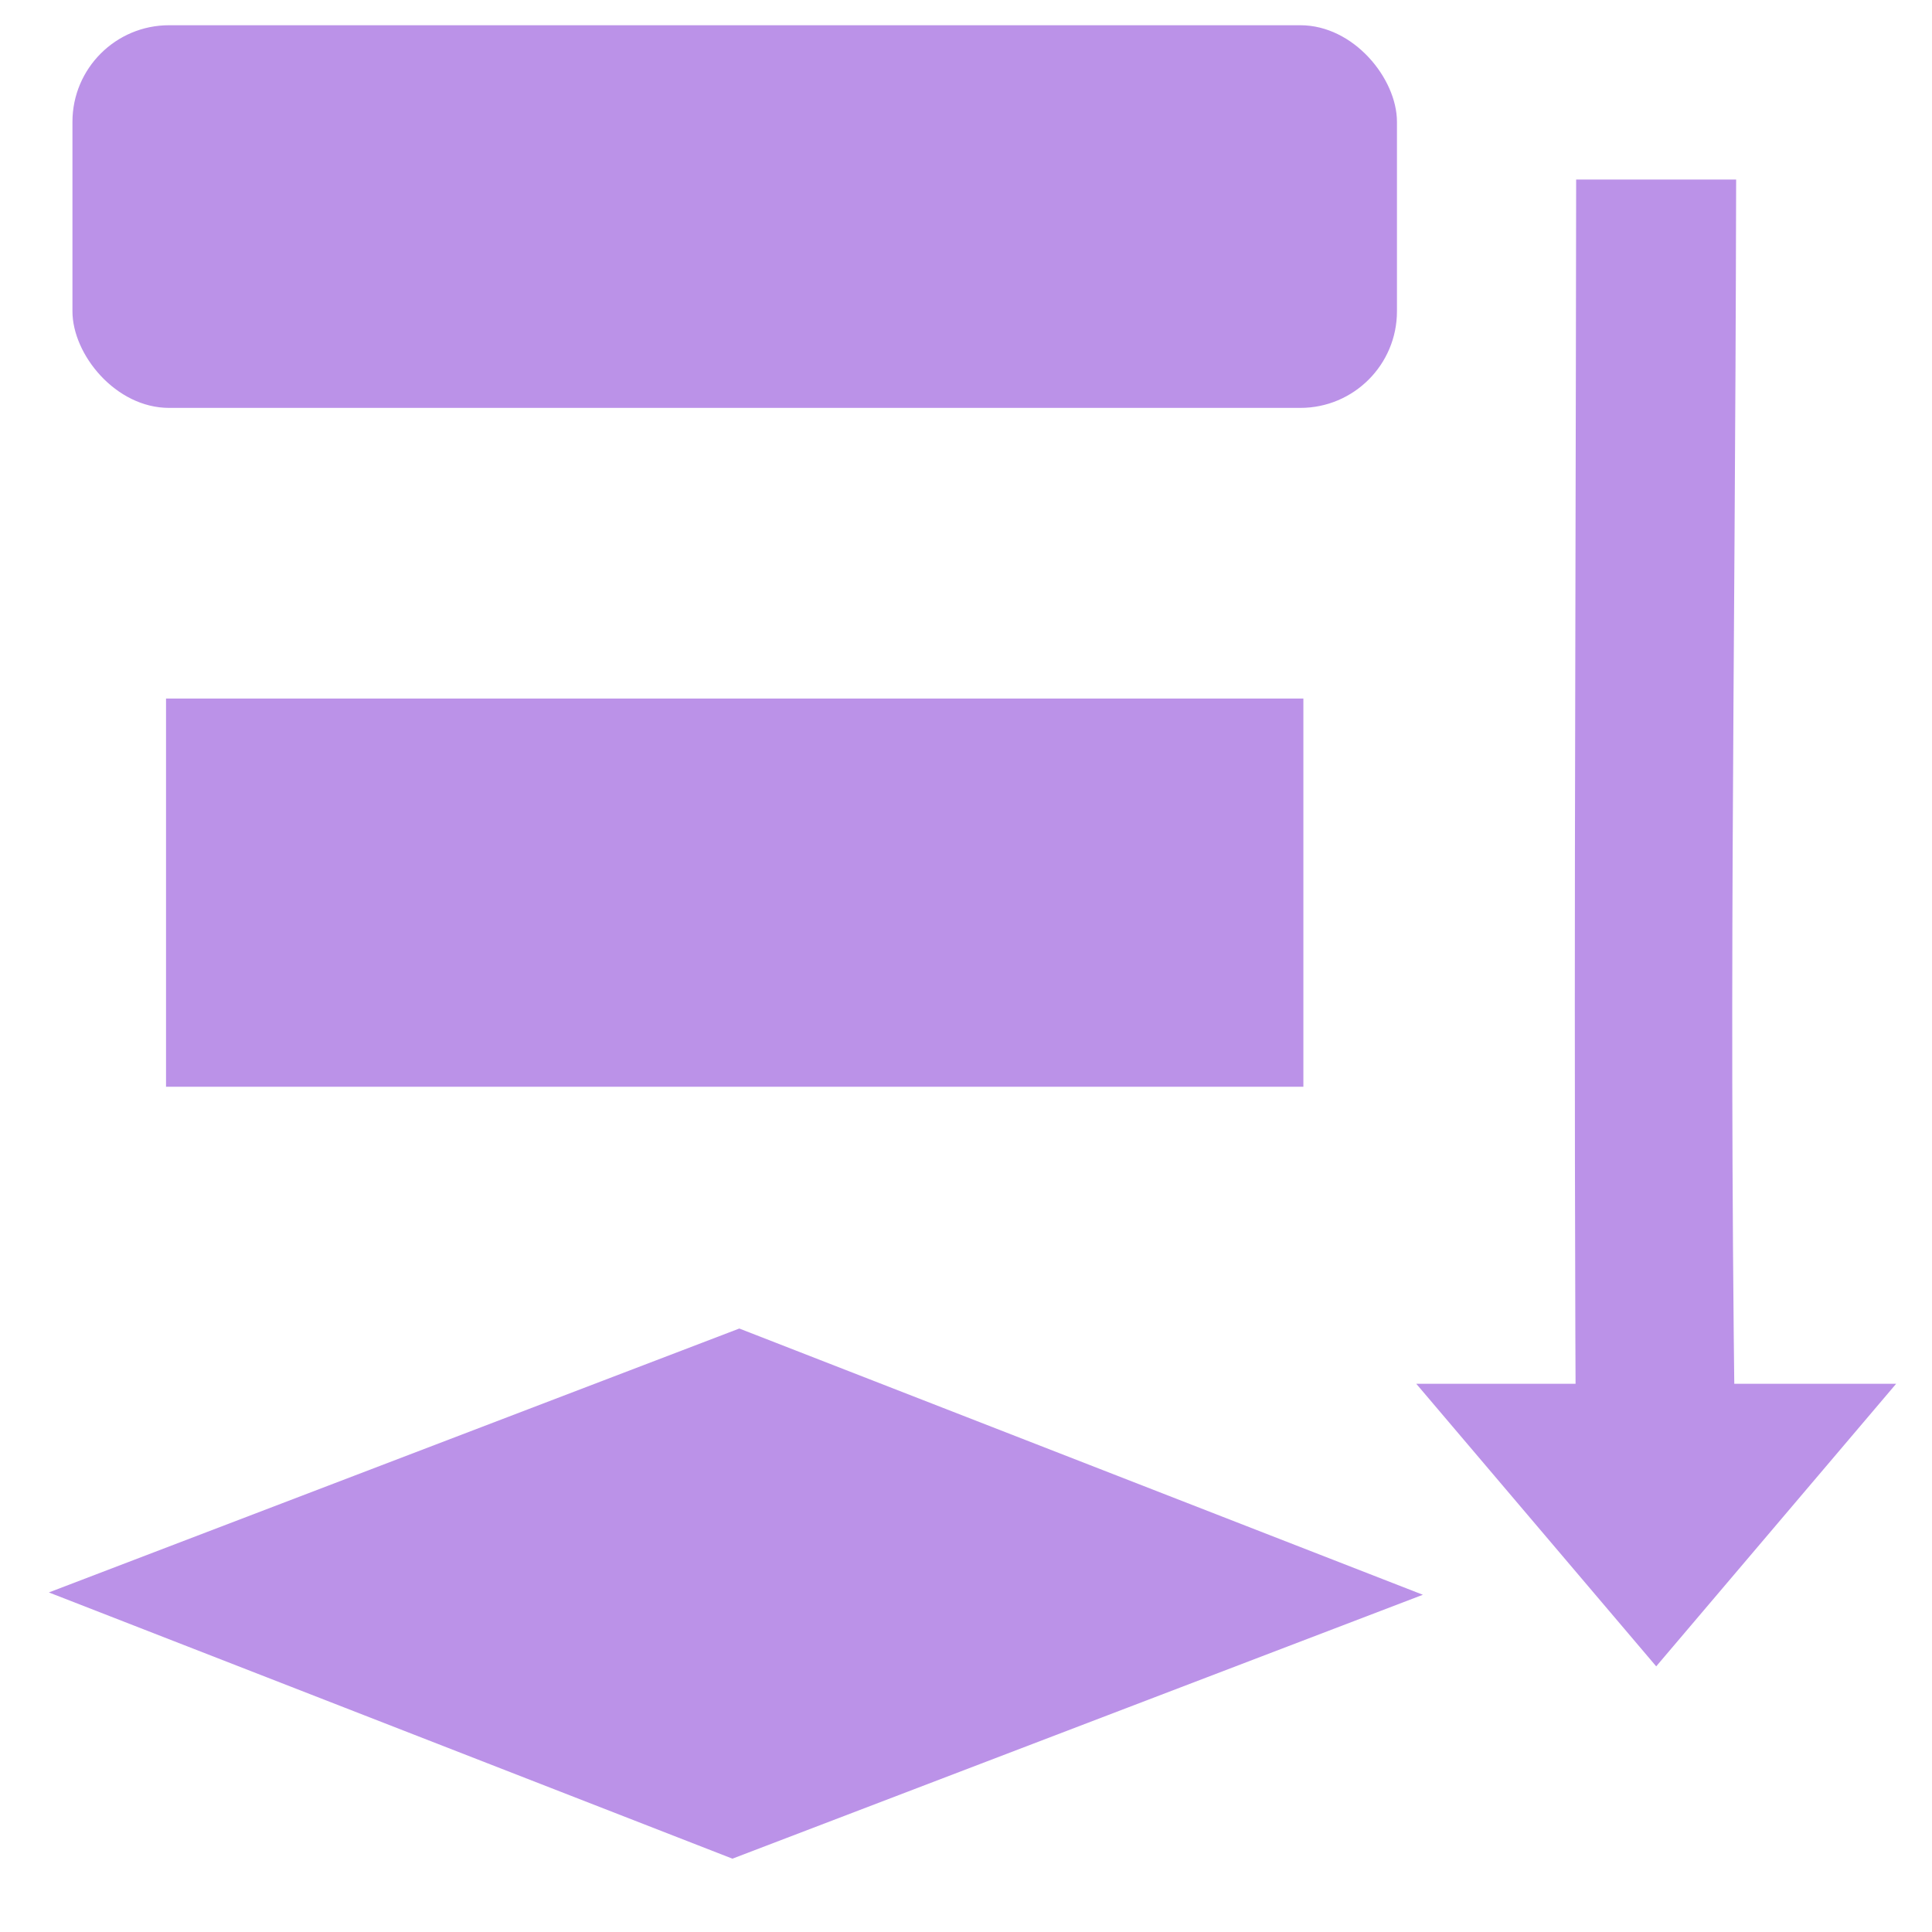 <?xml version="1.0" encoding="UTF-8" standalone="no"?>
<!-- Created with Inkscape (http://www.inkscape.org/) -->

<svg
   xmlns:dc="http://purl.org/dc/elements/1.1/"
   xmlns:cc="http://creativecommons.org/ns#"
   xmlns:rdf="http://www.w3.org/1999/02/22-rdf-syntax-ns#"
   xmlns:svg="http://www.w3.org/2000/svg"
   xmlns="http://www.w3.org/2000/svg"
   xmlns:sodipodi="http://sodipodi.sourceforge.net/DTD/sodipodi-0.dtd"
   xmlns:inkscape="http://www.inkscape.org/namespaces/inkscape"
   sodipodi:docname="ScriptsInstrument.svg"
   height="16"
   id="svg7384"
   inkscape:version="0.91 r13725"
   version="1.1"
   width="16">
  <sodipodi:namedview
     inkscape:bbox-nodes="true"
     inkscape:bbox-paths="true"
     bordercolor="#666666"
     borderopacity="1"
     inkscape:current-layer="svg7384"
     inkscape:cx="8"
     inkscape:cy="8"
     gridtolerance="10"
     inkscape:guide-bbox="true"
     guidetolerance="10"
     id="namedview88"
     inkscape:object-nodes="false"
     inkscape:object-paths="false"
     objecttolerance="10"
     pagecolor="#433342"
     inkscape:pageopacity="1"
     inkscape:pageshadow="2"
     showborder="false"
     showgrid="true"
     showguides="true"
     inkscape:snap-bbox="true"
     inkscape:snap-bbox-midpoints="false"
     inkscape:snap-global="true"
     inkscape:snap-grids="false"
     inkscape:snap-nodes="true"
     inkscape:snap-others="false"
     inkscape:snap-page="false"
     inkscape:snap-to-guides="false"
     inkscape:window-height="1031"
     inkscape:window-maximized="1"
     inkscape:window-width="1920"
     inkscape:window-x="0"
     inkscape:window-y="25"
     inkscape:zoom="53.3125">
    <inkscape:grid
       empspacing="2"
       enabled="true"
       id="grid4866"
       originx="120px"
       originy="222px"
       snapvisiblegridlinesonly="true"
       spacingx="1px"
       spacingy="1px"
       type="xygrid"
       visible="true" />
  </sodipodi:namedview>
  <defs
     id="defs7386" />
  <path
     inkscape:connector-curvature="0"
     d="m 14.378,1.487 -1.325,0 c -0.005,4.446 -0.022,6.698 0,11.143 l 1.325,0 c -0.068,-4.444 -0.009,-6.697 0,-11.143 z"
     id="path5272"
     sodipodi:nodetypes="ccccc"
     style="display:inline;fill:#bb92e8;fill-opacity:1;stroke:none" />
  <path
     inkscape:connector-curvature="0"
     d="m 13.716,13.8 -1.987,-2.34 3.974,0 z"
     id="path5274"
     sodipodi:nodetypes="cccc"
     style="display:inline;fill:#bb92e8;fill-opacity:1;stroke:none" />
  <rect
     style="fill:#bb92e8;fill-opacity:1;stroke:none;stroke-width:3.9;stroke-miterlimit:4;stroke-dasharray:none;stroke-opacity:1"
     id="rect4167"
     width="9.419"
     height="3.215"
     x="1.375"
     y="5.785"
     rx="1.3877801e-16"
     ry="1.38778e-16" />
  <rect
     style="fill:#bb92e8;fill-opacity:1;stroke:none;stroke-width:3.9;stroke-miterlimit:4;stroke-dasharray:none;stroke-opacity:1"
     id="rect4171"
     width="6.074"
     height="6.122"
     x="18.551"
     y="11.956"
     rx="1.1728848e-16"
     ry="1.1772817e-16"
     transform="matrix(0.932,0.363,-0.934,0.357,0,0)" />
  <rect
     style="fill:#bb92e8;fill-opacity:1;stroke:none;stroke-width:3.9;stroke-miterlimit:4;stroke-dasharray:none;stroke-opacity:1"
     id="rect4218"
     width="10.969"
     height="3.169"
     x="0.6"
     y="0.209"
     ry="0.8"
     rx="0.8" />
</svg>

